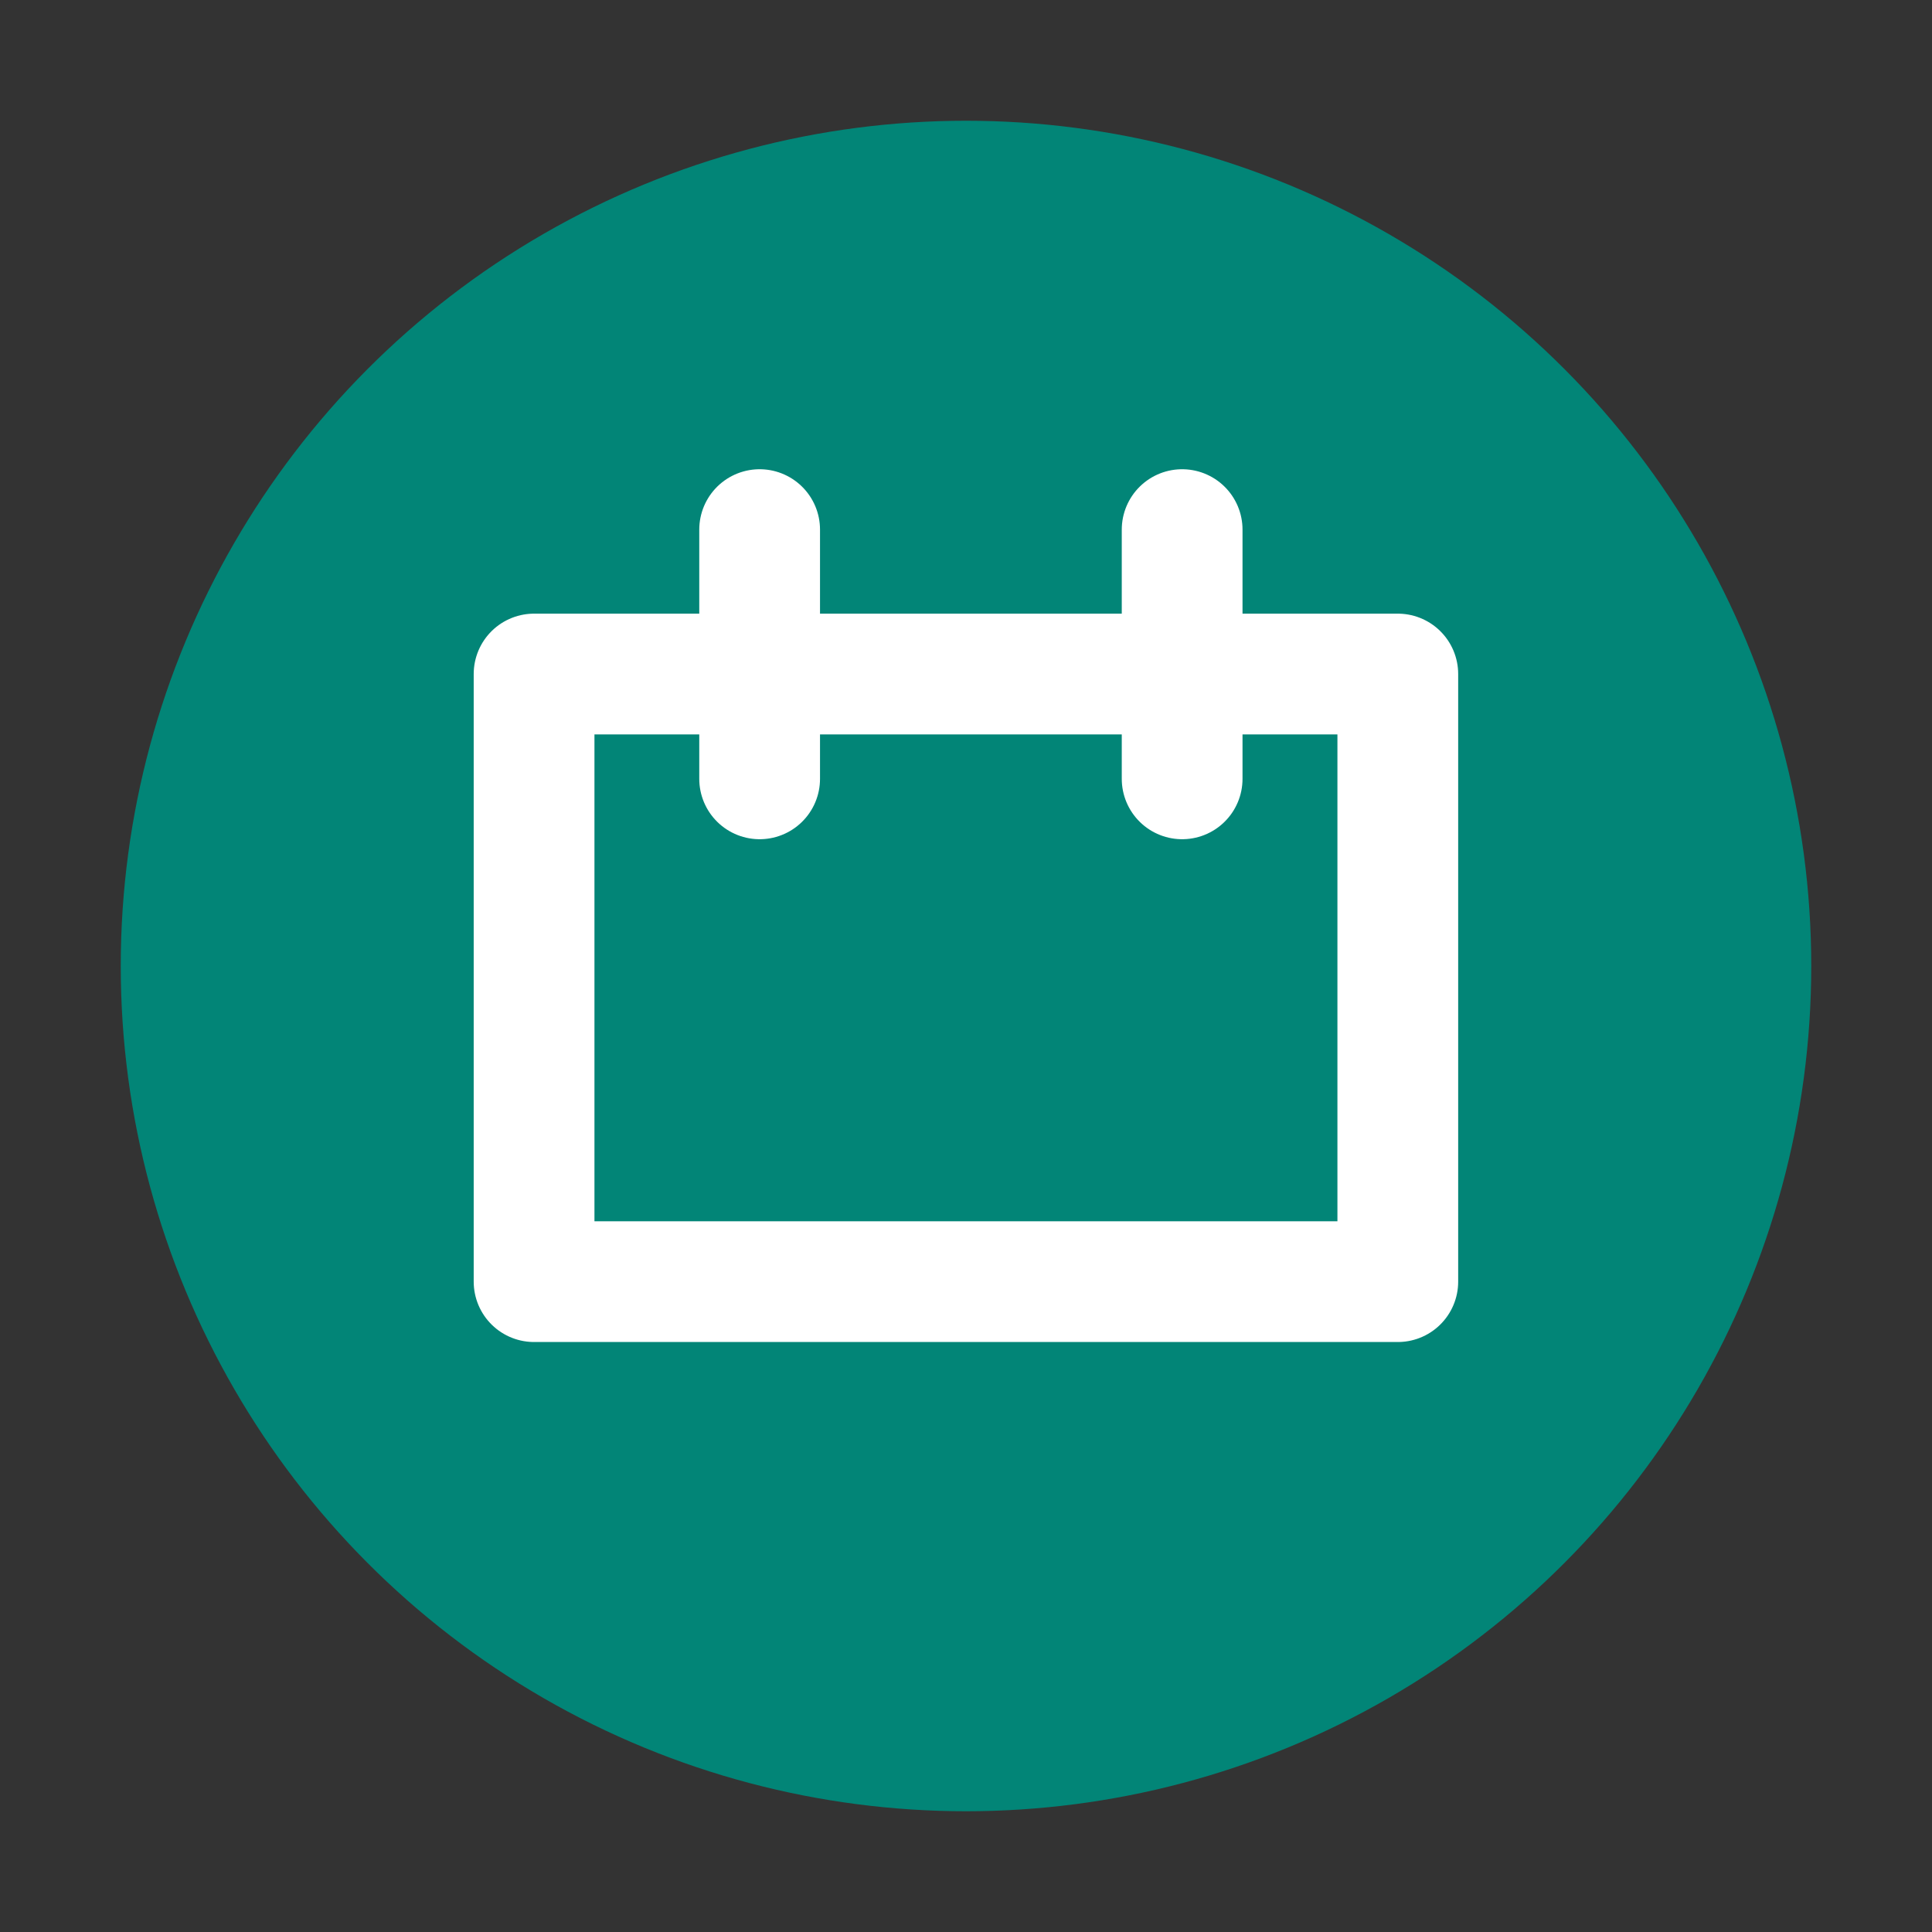 <svg width="16" height="16" viewBox="0 0 16 16" fill="none" xmlns="http://www.w3.org/2000/svg">
<rect x="0" y="0" width="16" height="16" fill="#333333" stroke="none"/>
<circle cx="8" cy="8" r="7" fill="#028577"/>
<path d="M11.576 5.582H4.423V10.614H11.576V5.582Z" stroke="white" stroke-miterlimit="10" stroke-linecap="round" stroke-linejoin="round"/>
<path d="M9.79 4.386V6.45" stroke="white" stroke-miterlimit="10" stroke-linecap="round" stroke-linejoin="round"/>
<path d="M6.291 4.386V6.45" stroke="white" stroke-miterlimit="10" stroke-linecap="round" stroke-linejoin="round"/>
</svg>

